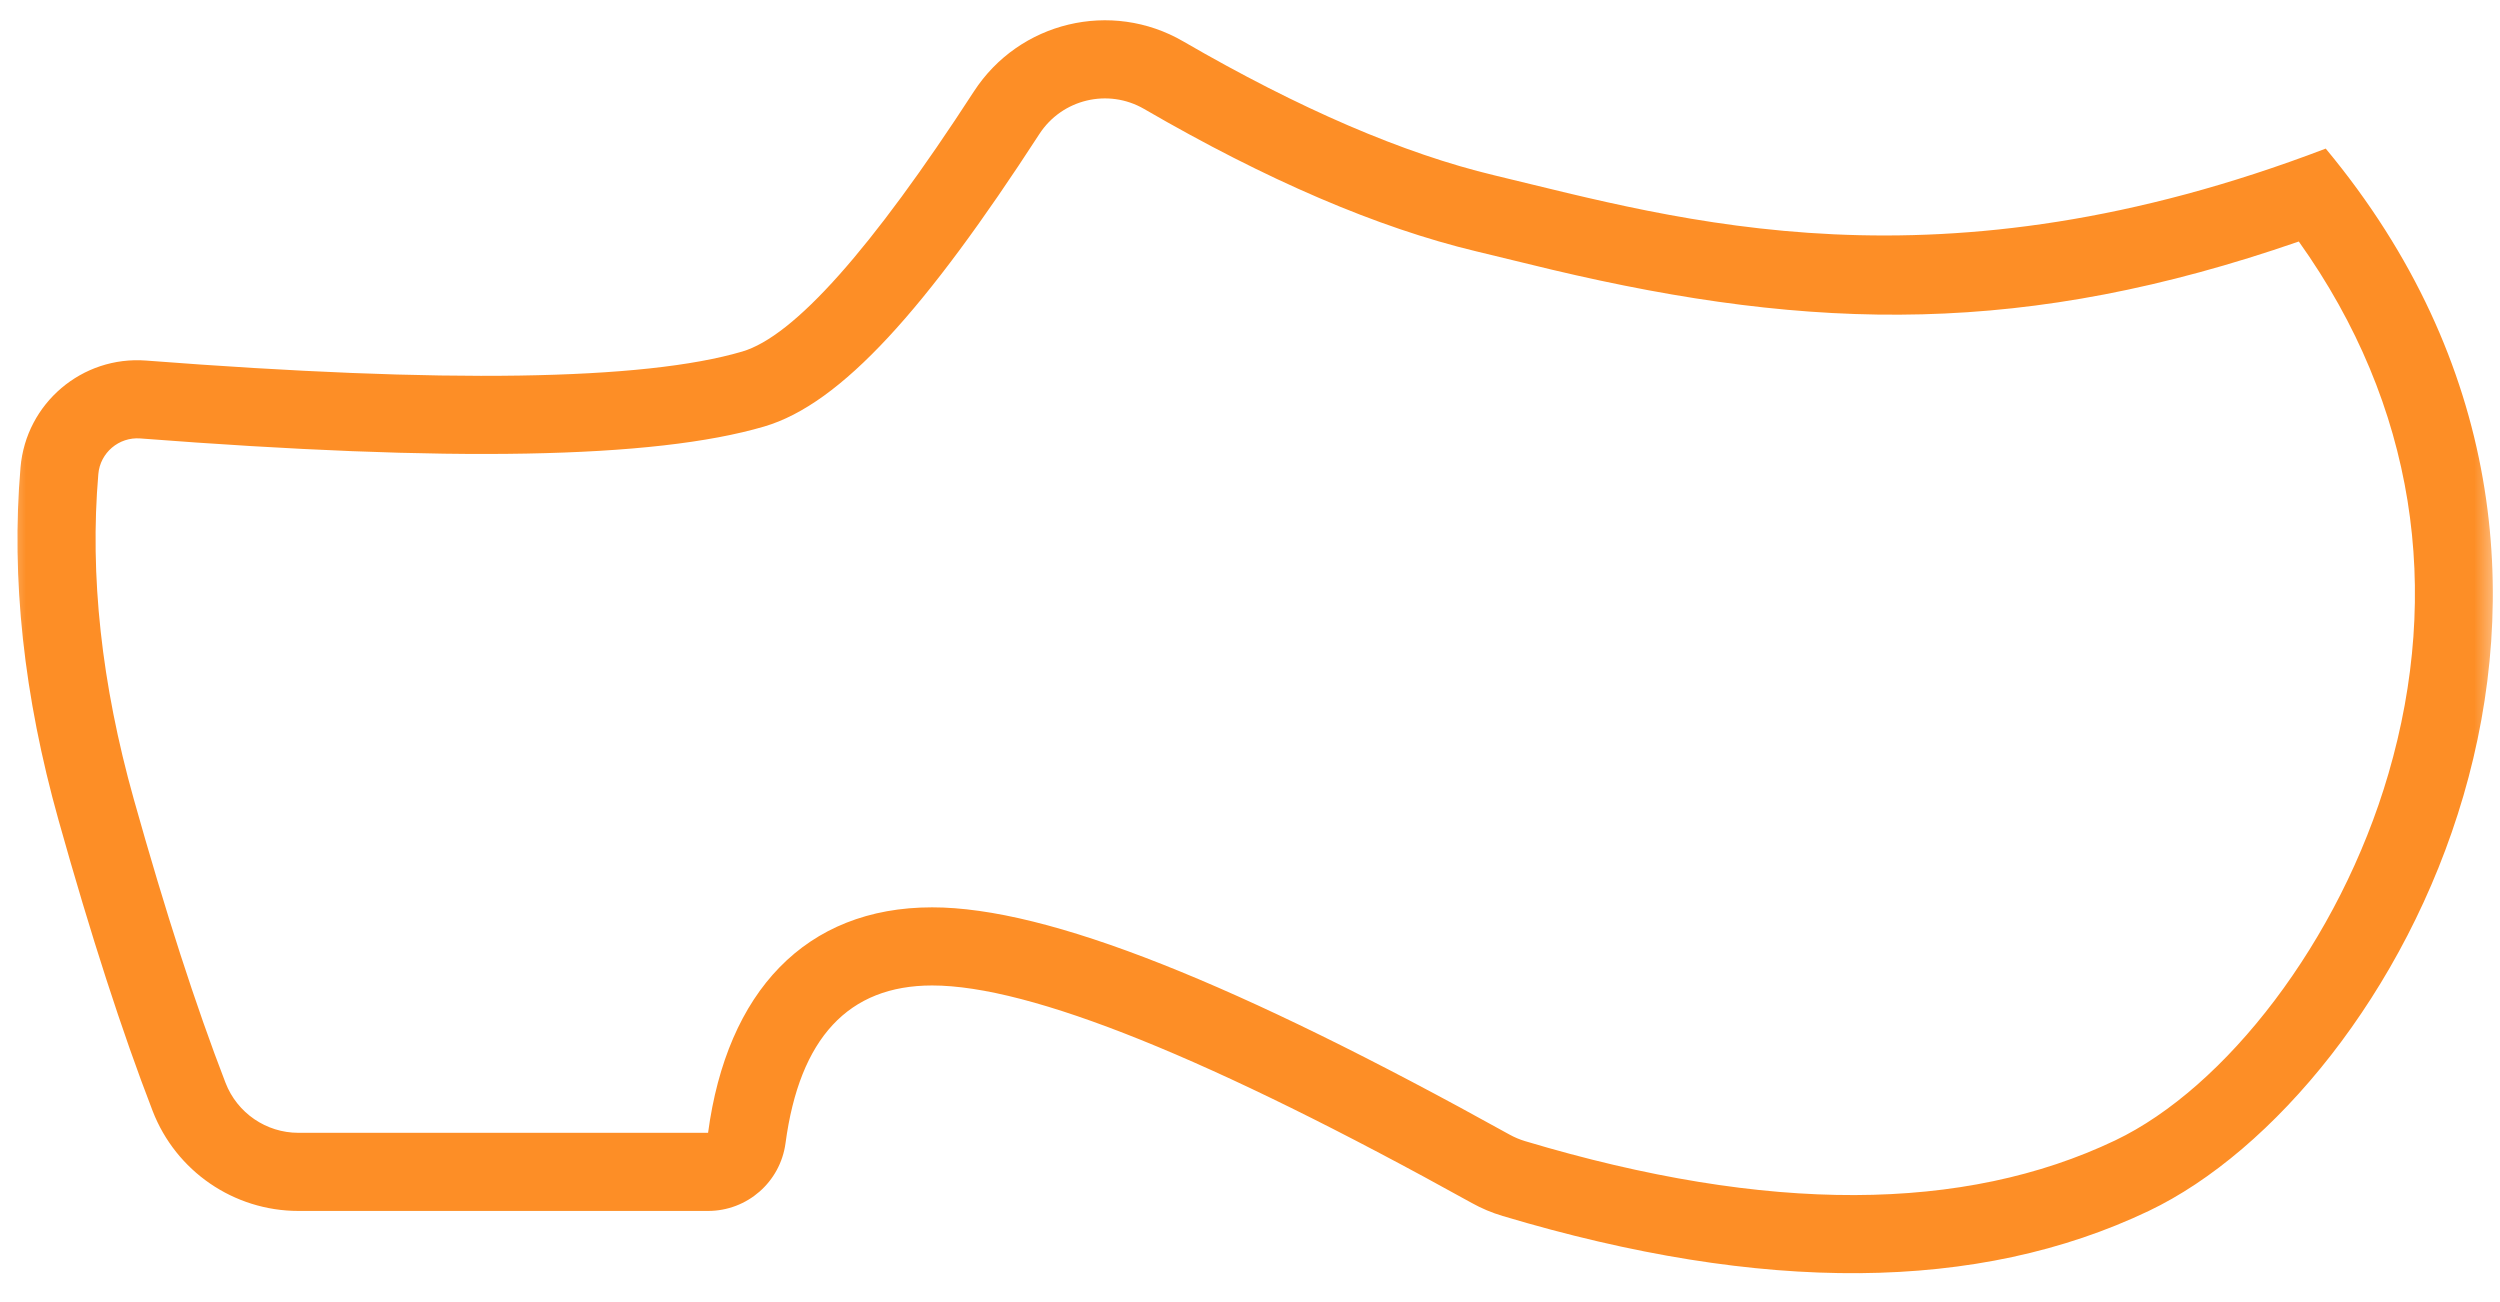 <?xml version="1.0" encoding="UTF-8"?>
<svg width="48px" height="25px" viewBox="0 0 48 25" version="1.1" xmlns="http://www.w3.org/2000/svg" xmlns:xlink="http://www.w3.org/1999/xlink">
    <!-- Generator: Sketch 50.2 (55047) - http://www.bohemiancoding.com/sketch -->
    <title>lompklomp</title>
    <desc>Created with Sketch.</desc>
    <defs>
        <rect id="path-1" x="0" y="0" width="48" height="48"></rect>
    </defs>
    <g id="Page-1" stroke="none" stroke-width="1" fill="none" fill-rule="evenodd">
        <g id="visuals" transform="translate(-258, -169)">
            <g id="lompklomp" transform="translate(258, 157)">
                <mask id="mask-2" fill="white">
                    <use xlink:href="#path-1"></use>
                </mask>
                <g id="Mask"></g>
                <path d="M29.784,17.175 C29.479,17.102 28.5,16.863 28.345,16.826 C26.441,16.37 24.32,15.457 21.967,14.092 C21.275,13.691 20.391,13.903 19.956,14.573 C17.778,17.931 16.154,19.754 14.673,20.189 C12.547,20.814 8.606,20.874 2.693,20.418 C2.283,20.387 1.923,20.692 1.888,21.102 C1.722,23.045 1.946,25.124 2.569,27.345 C3.175,29.504 3.762,31.32 4.33,32.79 C4.554,33.369 5.11,33.75 5.73,33.75 L13.595,33.75 C13.957,31.043 15.465,29.421 17.897,29.421 C20.129,29.421 23.742,30.877 28.985,33.785 C29.079,33.837 29.179,33.879 29.282,33.91 C33.95,35.308 37.712,35.278 40.611,33.896 C42.725,32.888 44.919,30.075 45.858,26.856 C46.881,23.351 46.388,19.796 44.137,16.637 C38.917,18.444 34.859,18.379 29.784,17.175 Z M2.808,18.923 C8.542,19.365 12.356,19.307 14.25,18.75 C15.245,18.457 16.728,16.793 18.698,13.757 C19.568,12.416 21.337,11.992 22.719,12.795 C24.955,14.091 26.947,14.949 28.695,15.367 C32.245,16.218 37.19,17.705 44.654,14.853 C51.471,23.058 46.021,32.979 41.256,35.25 C37.983,36.811 33.848,36.843 28.852,35.347 C28.646,35.286 28.446,35.202 28.258,35.097 C23.238,32.313 19.784,30.921 17.897,30.921 C16.29,30.921 15.352,31.93 15.082,33.949 C14.982,34.694 14.347,35.25 13.595,35.25 L5.73,35.25 C4.49,35.25 3.378,34.487 2.931,33.331 C2.344,31.812 1.742,29.951 1.125,27.75 C0.455,25.362 0.212,23.103 0.394,20.974 C0.499,19.743 1.577,18.828 2.808,18.923 Z" id="Rectangle-8" fill="#FD8E26" fill-rule="nonzero" mask="url(#mask-2)"></path>
            </g>
        </g>
    </g>
</svg>